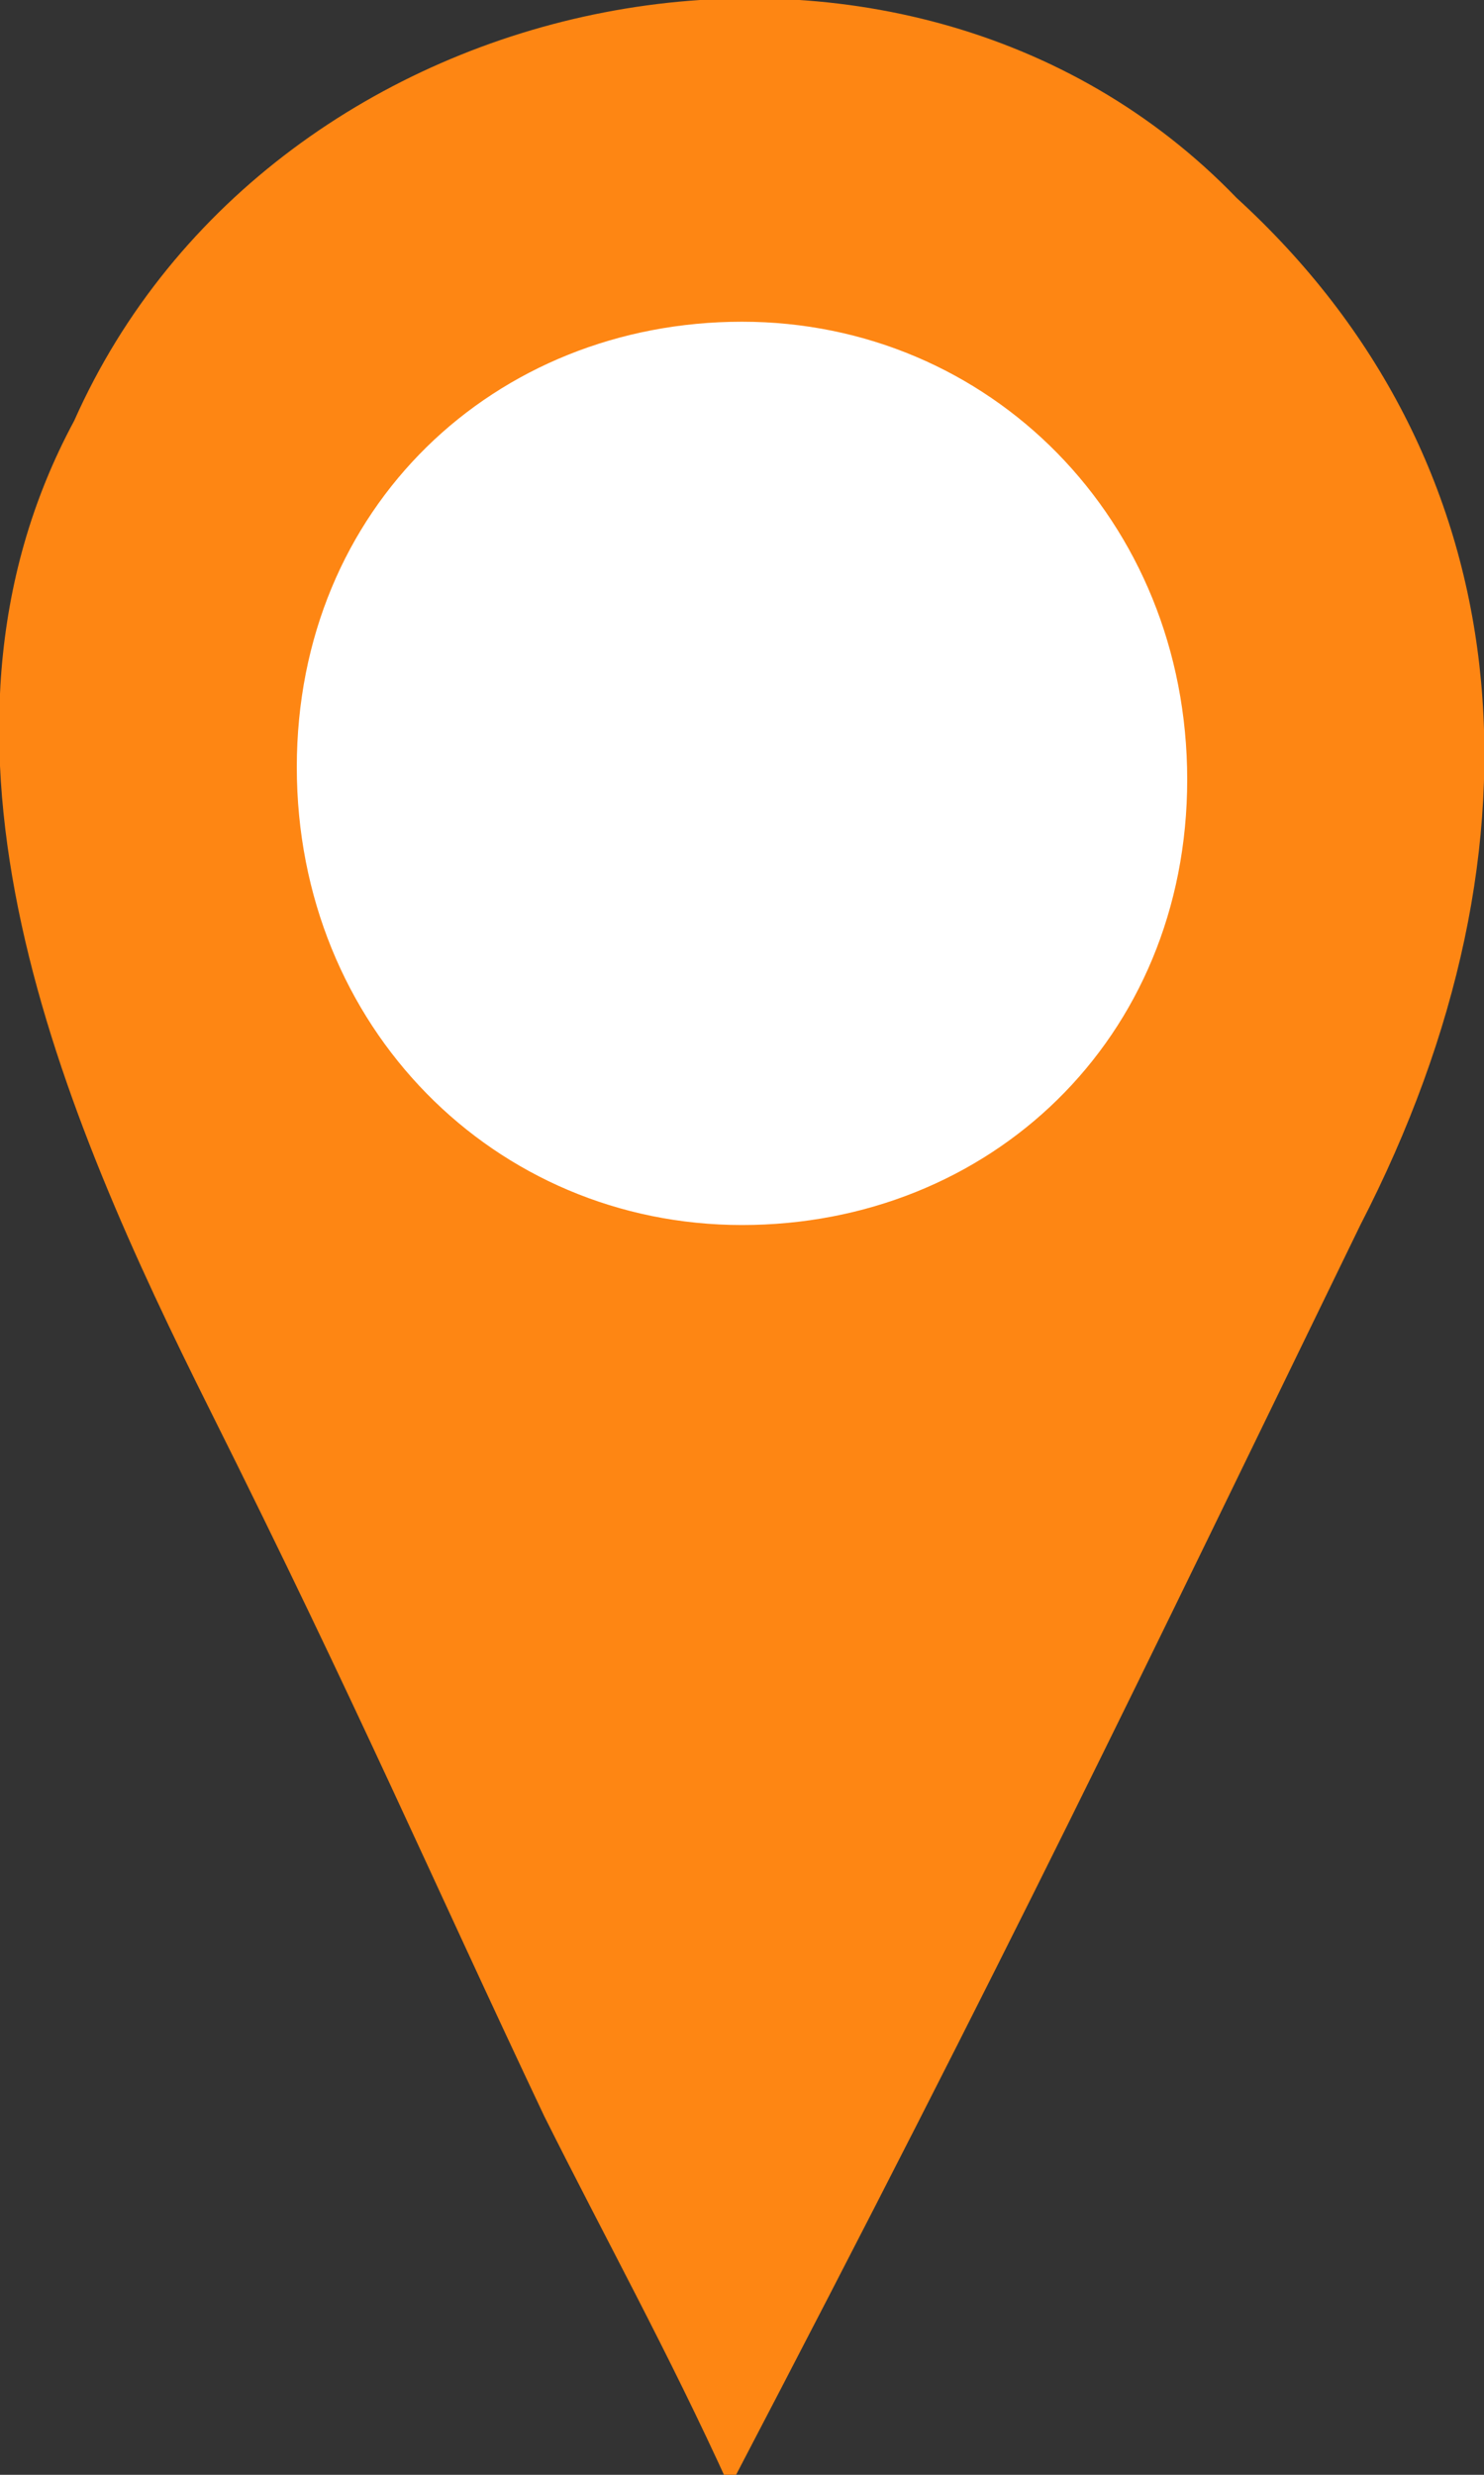<?xml version="1.0" encoding="utf-8"?>
<!-- Generator: Adobe Illustrator 19.0.1, SVG Export Plug-In . SVG Version: 6.00 Build 0)  -->
<svg version="1.1" id="Слой_1" xmlns="http://www.w3.org/2000/svg" xmlns:xlink="http://www.w3.org/1999/xlink" x="0px" y="0px"
	 viewBox="0 0 12 20" style="enable-background:new 0 0 12 20;" xml:space="preserve">
<rect x="0" y="0" width="12" height="20" fill="#333333" stroke="none"/>
<style type="text/css">
	.st0{fill:#FE8613;}
	.st1{fill:#FFFFFF;}
</style>
<g>
	<path class="st0" d="M10,1.6C7.3-1.2,2.2-0.2,0.6,3.4C-0.8,6,0.5,9,1.7,11.4c1.2,2.4,1.8,3.8,2.7,5.7c0.5,1,1,1.9,1.5,3
		c2.3-4.4,3.3-6.5,5.1-10.2C12.6,6.8,12.3,3.7,10,1.6z"/>
	<path class="st1" d="M6,9.9c-2,0-3.6-1.6-3.6-3.7S4,2.6,6,2.6s3.6,1.6,3.6,3.7S8,9.9,6,9.9z"/>
</g>
</svg>
